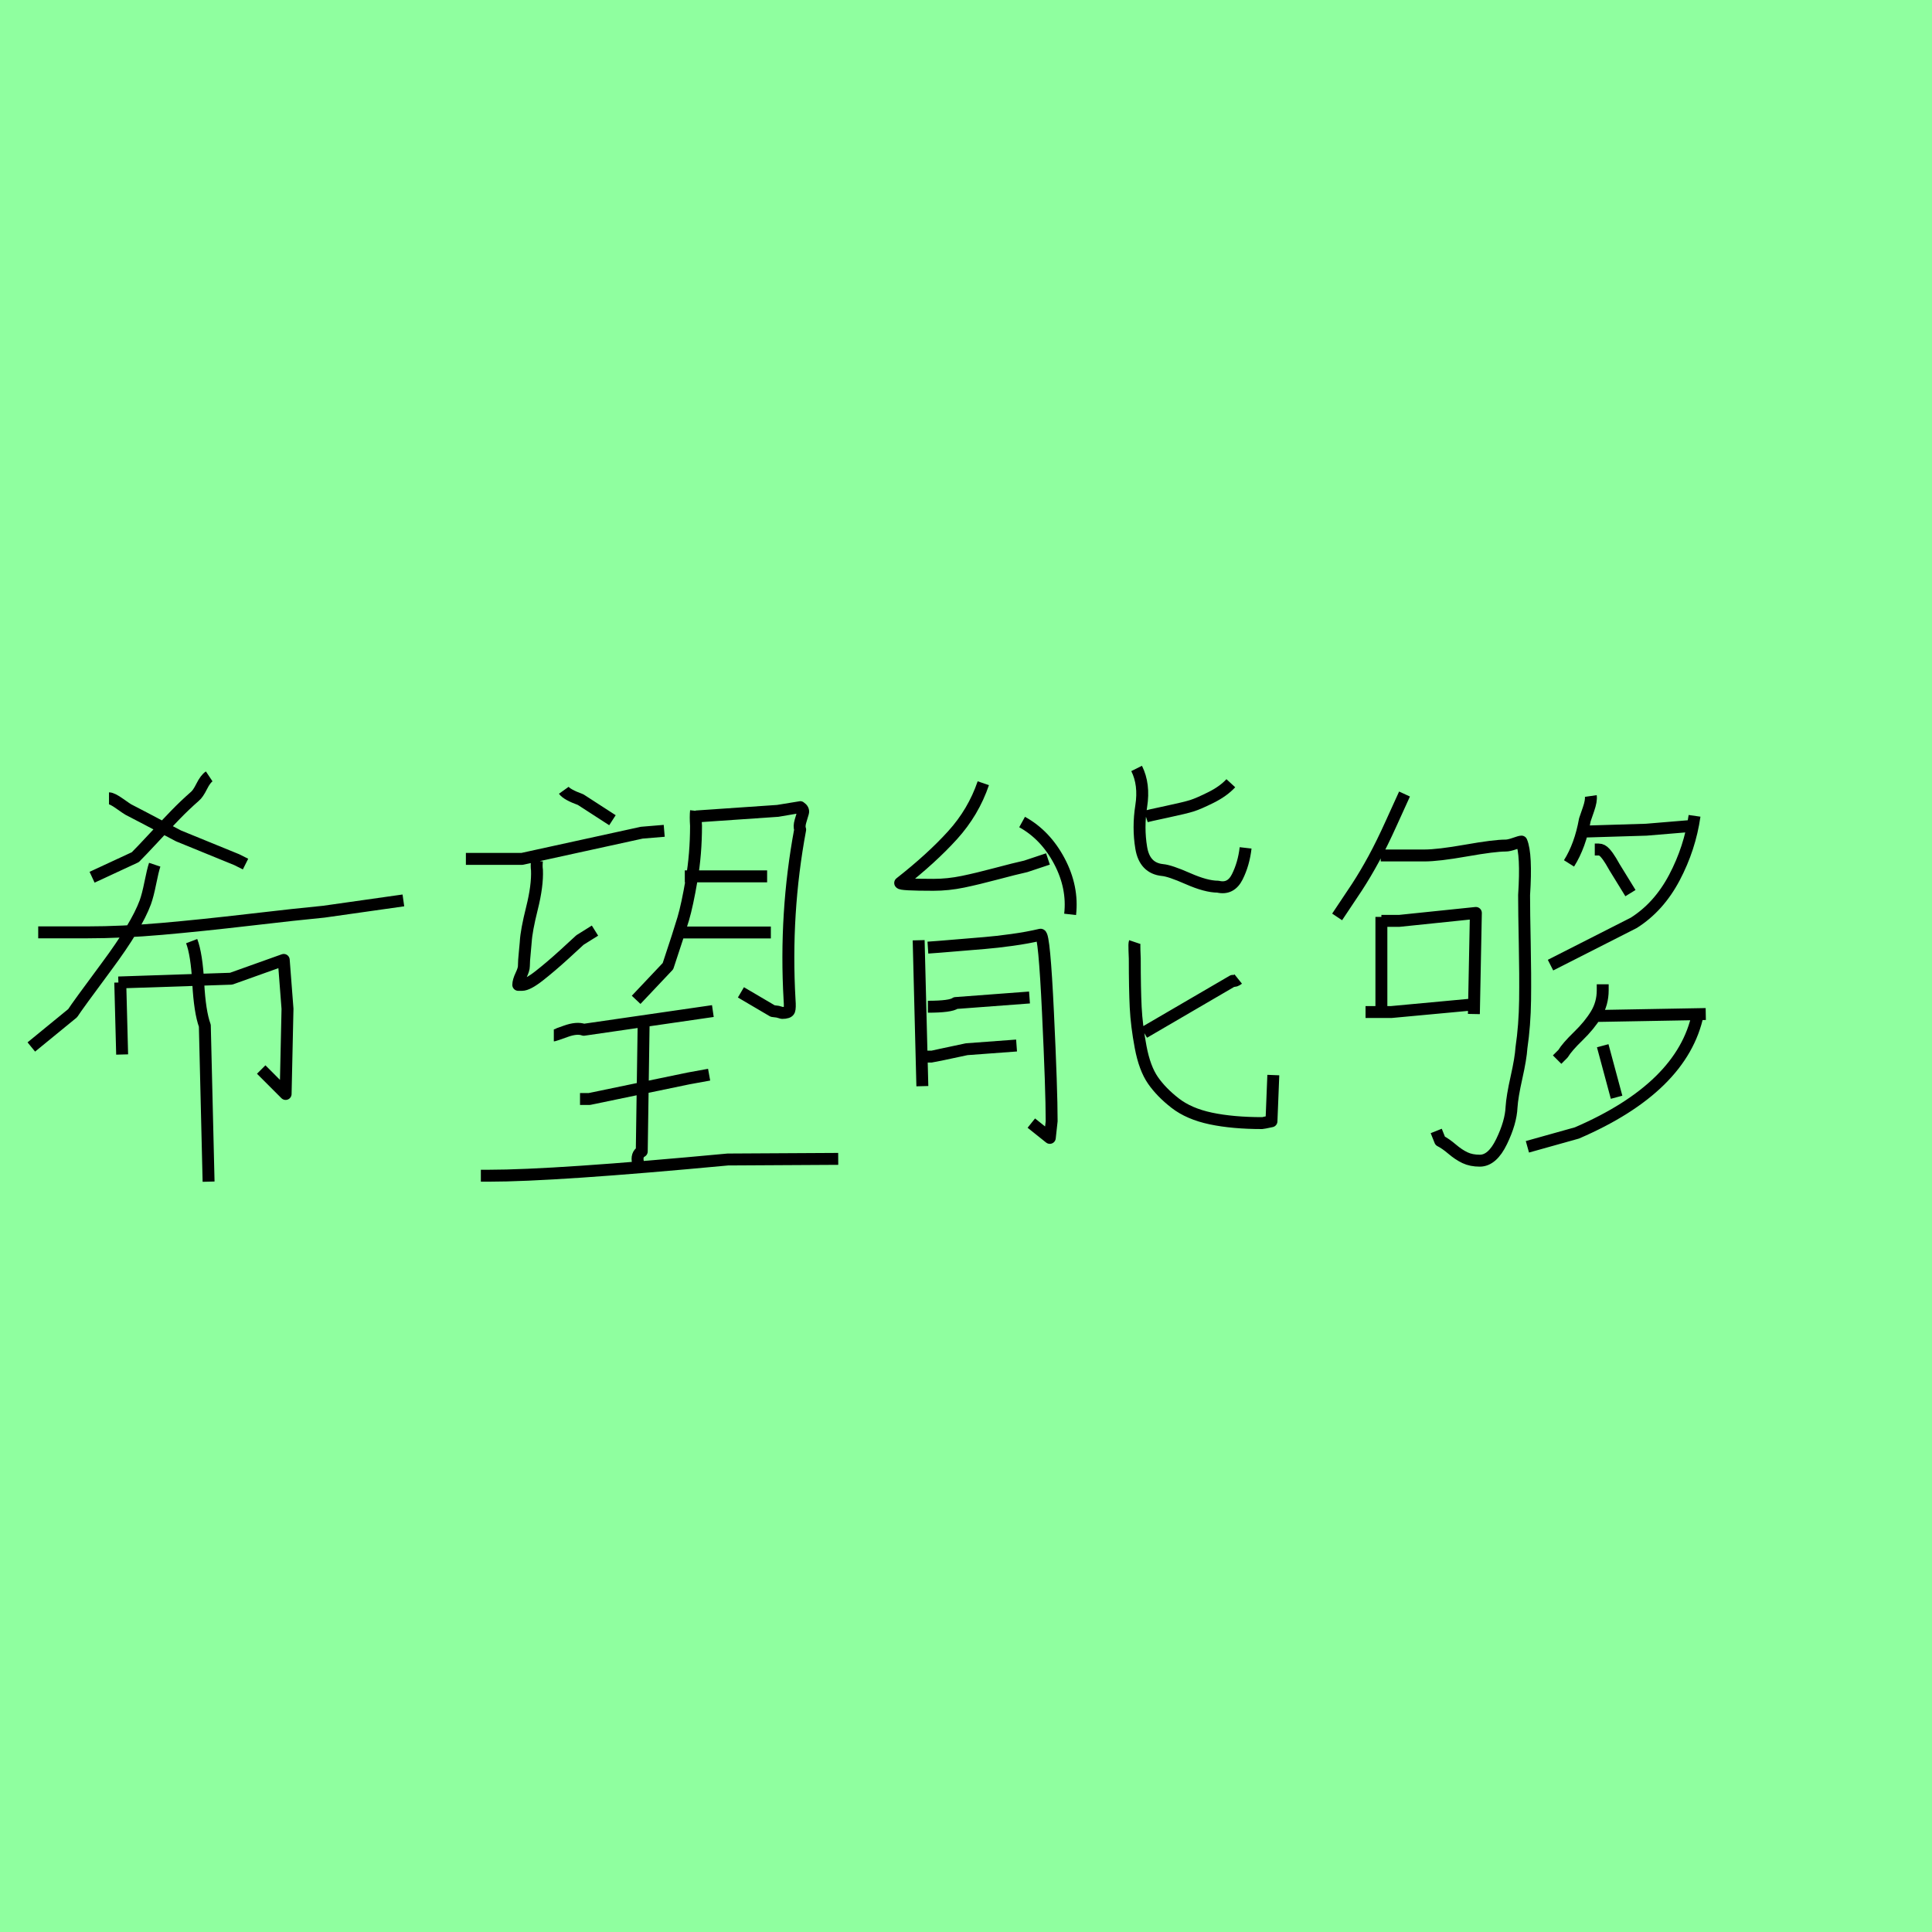 <?xml version="1.0" encoding="utf-8" standalone="no"?>
<!DOCTYPE svg PUBLIC "-//W3C//DTD SVG 1.1//EN"
  "http://www.w3.org/Graphics/SVG/1.1/DTD/svg11.dtd">
<svg xmlns:xlink="http://www.w3.org/1999/xlink" width="162pt" height="162pt" viewBox="0 0 162 162" xmlns="http://www.w3.org/2000/svg" version="1.1">
 <defs>
  <style type="text/css">*{stroke-linejoin: round; stroke-linecap: butt}</style>
 </defs>
 <g id="figure_1">
  <g id="patch_1">
   <path d="M 0 162 
L 162 162 
L 162 0 
L 0 0 
z
" style="fill: #8fff9f"/>
  </g>
  <g id="axes_1">
   <g id="patch_2">
    <path d="M 16.072 78.914 
Q 16.492 80.017 16.623 82.433 
Q 16.754 84.849 17.175 86.005 
L 17.49 99.083 
M 9.927 82.381 
L 19.38 82.066 
L 23.792 80.49 
L 24.107 84.587 
L 23.95 91.73 
L 21.902 89.681 
M 10.084 82.381 
L 10.242 88.421 
M 17.542 65.101 
Q 17.227 65.311 16.912 65.941 
Q 16.597 66.572 16.334 66.782 
Q 15.494 67.517 14.706 68.331 
Q 13.918 69.145 12.894 70.248 
Q 11.87 71.351 11.345 71.876 
L 7.721 73.557 
M 9.139 66.939 
Q 9.401 66.939 10.032 67.386 
Q 10.662 67.832 10.767 67.885 
Q 11.292 68.147 14.969 70.091 
L 19.853 72.086 
L 20.588 72.454 
M 3.204 78.179 
L 7.301 78.179 
Q 10.242 78.179 13.551 77.89 
Q 16.859 77.601 20.904 77.129 
Q 24.948 76.656 27.154 76.446 
L 33.824 75.5 
M 12.973 72.507 
Q 12.815 72.979 12.605 74.03 
Q 12.395 75.08 12.185 75.658 
Q 11.45 77.654 8.955 81.015 
Q 6.46 84.377 6.093 84.954 
L 2.626 87.79 
" clip-path="url(#p4fb8e35f67)" style="fill: none; stroke: #000000; stroke-linejoin: miter"/>
   </g>
  </g>
  <g id="axes_2">
   <g id="patch_3">
    <path d="M 53.969 85.877 
L 53.812 96.545 
Q 53.341 96.807 53.498 97.486 
M 48.635 92.152 
L 49.419 92.152 
L 57.734 90.427 
L 59.46 90.113 
M 40.32 98.585 
L 40.947 98.585 
Q 46.543 98.585 61.029 97.225 
L 70.285 97.173 
M 46.438 86.818 
Q 46.491 86.818 47.432 86.478 
Q 48.373 86.138 48.949 86.348 
L 59.774 84.779 
M 57.107 78.189 
L 64.637 78.189 
M 57.421 73.483 
L 64.324 73.483 
M 58.362 68.462 
L 65.213 67.992 
Q 67.043 67.678 67.095 67.678 
Q 67.409 67.887 67.331 68.149 
Q 67.252 68.41 67.121 68.855 
Q 66.991 69.299 67.095 69.561 
Q 65.788 76.568 66.206 83.837 
Q 66.258 84.517 66.18 84.726 
Q 66.102 84.936 65.579 84.936 
L 65.213 84.831 
L 64.794 84.779 
L 62.127 83.21 
M 58.362 67.992 
Q 58.31 68.462 58.362 69.247 
Q 58.362 71.6 57.996 73.744 
Q 57.63 75.888 57.29 77.039 
Q 56.95 78.189 56.009 81.013 
L 53.341 83.837 
M 47.275 66.266 
Q 47.537 66.632 48.687 67.05 
L 51.354 68.776 
M 45.026 72.175 
Q 44.974 72.594 45.026 72.96 
Q 45.079 74.267 44.608 76.15 
Q 44.137 78.033 44.085 78.974 
Q 44.085 79.078 44.007 79.837 
Q 43.928 80.595 43.928 81.013 
Q 43.928 81.275 43.693 81.772 
Q 43.458 82.268 43.458 82.582 
L 43.771 82.582 
Q 44.242 82.582 45.21 81.824 
Q 46.177 81.066 47.327 80.02 
Q 48.478 78.974 48.635 78.817 
L 49.89 78.033 
M 39.065 72.019 
L 40.163 72.019 
L 43.771 72.019 
L 53.812 69.822 
L 55.695 69.665 
" clip-path="url(#pb98e4b291e)" style="fill: none; stroke: #000000; stroke-linejoin: miter"/>
   </g>
  </g>
  <g id="axes_3">
   <g id="patch_4">
    <path d="M 95.926 86.584 
L 103.361 82.247 
Q 103.568 82.299 103.826 82.092 
M 95.152 78.995 
Q 95.1 79.149 95.126 79.691 
Q 95.152 80.234 95.152 80.388 
Q 95.152 82.918 95.229 84.467 
Q 95.307 86.016 95.643 87.797 
Q 95.978 89.578 96.675 90.585 
Q 97.372 91.592 98.534 92.495 
Q 99.695 93.399 101.528 93.786 
Q 103.361 94.173 105.839 94.173 
Q 105.891 94.173 106.614 94.019 
L 106.769 90.146 
M 77.495 88.597 
L 78.115 88.597 
Q 78.166 88.597 81.057 87.978 
L 85.239 87.668 
M 77.805 84.416 
Q 79.715 84.416 80.128 84.106 
L 86.324 83.641 
M 77.805 79.459 
Q 78.579 79.408 80.102 79.278 
Q 81.625 79.149 82.58 79.072 
Q 83.536 78.995 84.852 78.814 
Q 86.169 78.633 87.253 78.375 
Q 87.563 78.375 87.872 84.88 
Q 88.182 91.385 88.182 94.019 
Q 88.182 94.07 88.027 95.412 
L 86.478 94.173 
M 77.03 78.84 
L 77.34 91.076 
M 96.081 68.462 
Q 96.236 68.411 97.811 68.075 
Q 99.386 67.739 99.954 67.559 
Q 100.521 67.378 101.554 66.862 
Q 102.587 66.345 103.206 65.674 
M 95.307 64.435 
Q 95.978 65.778 95.694 67.585 
Q 95.41 69.392 95.694 71.095 
Q 95.978 72.799 97.475 72.954 
Q 98.095 73.006 99.618 73.677 
Q 101.141 74.348 102.122 74.348 
Q 103.206 74.606 103.748 73.522 
Q 104.29 72.438 104.445 71.095 
M 85.704 68.927 
Q 87.666 70.011 88.828 72.205 
Q 89.989 74.4 89.731 76.671 
M 82.451 65.674 
Q 81.625 68.101 79.87 70.037 
Q 78.115 71.973 75.481 74.038 
Q 75.481 74.193 78.269 74.193 
Q 79.508 74.193 80.748 73.935 
Q 81.987 73.677 83.536 73.264 
Q 85.084 72.851 86.014 72.644 
L 87.872 72.025 
" clip-path="url(#p909f20c8d5)" style="fill: none; stroke: #000000; stroke-linejoin: miter"/>
   </g>
  </g>
  <g id="axes_4">
   <g id="patch_5">
    <path d="M 142.089 68.408 
Q 141.701 71.122 140.399 73.588 
Q 139.097 76.053 136.992 77.382 
L 130.012 80.927 
M 134.389 87.686 
L 135.552 92.006 
M 142.366 85.027 
Q 141.091 91.175 132.228 94.998 
L 128.074 96.161 
M 133.724 85.193 
L 143.03 85.027 
M 134.389 82.534 
L 134.389 83.032 
Q 134.389 84.14 133.835 85.054 
Q 133.281 85.968 132.339 86.882 
Q 131.397 87.796 131.065 88.35 
L 130.566 88.849 
M 133.724 71.233 
L 134.056 71.233 
Q 134.333 71.233 134.582 71.51 
Q 134.832 71.787 135.081 72.203 
Q 135.33 72.618 135.386 72.729 
L 136.715 74.889 
M 132.561 69.738 
L 138.045 69.571 
L 142.033 69.239 
M 133.391 66.746 
Q 133.447 67.134 133.198 67.854 
Q 132.948 68.574 132.893 68.74 
Q 132.505 70.901 131.563 72.397 
M 114.502 84.86 
L 115 84.86 
L 116.662 84.86 
L 123.808 84.196 
M 115.831 77.216 
L 117.327 77.216 
L 123.753 76.551 
L 123.587 85.027 
M 115.831 76.884 
L 115.831 85.193 
M 115.776 71.732 
L 119.432 71.732 
Q 120.595 71.732 122.95 71.316 
Q 125.304 70.901 126.246 70.901 
Q 126.522 70.901 126.993 70.735 
Q 127.464 70.568 127.575 70.568 
Q 128.018 71.621 127.797 75.055 
Q 127.797 76.44 127.852 79.099 
Q 127.907 81.758 127.88 83.863 
Q 127.852 85.968 127.575 87.852 
Q 127.52 88.738 127.16 90.345 
Q 126.799 91.951 126.744 92.837 
Q 126.689 94.111 125.913 95.718 
Q 125.138 97.324 124.085 97.324 
Q 123.365 97.324 122.839 97.075 
Q 122.312 96.826 121.759 96.355 
Q 121.205 95.884 120.761 95.662 
L 120.429 94.832 
M 117.77 66.58 
Q 117.438 67.3 116.662 69.017 
Q 115.887 70.735 115.194 72.009 
Q 114.502 73.283 113.782 74.391 
L 112.12 76.884 
" clip-path="url(#p10cebe103a)" style="fill: none; stroke: #000000; stroke-linejoin: miter"/>
   </g>
  </g>
 </g>
 <defs>
  <clipPath id="p4fb8e35f67">
   <rect x="0" y="42.517" width="36.45" height="76.156"/>
  </clipPath>
  <clipPath id="pb98e4b291e">
   <rect x="36.45" y="42.681" width="36.45" height="75.829"/>
  </clipPath>
  <clipPath id="p909f20c8d5">
   <rect x="72.9" y="43.164" width="36.45" height="74.862"/>
  </clipPath>
  <clipPath id="p10cebe103a">
   <rect x="109.35" y="40.434" width="36.45" height="80.323"/>
  </clipPath>
 </defs>
</svg>
